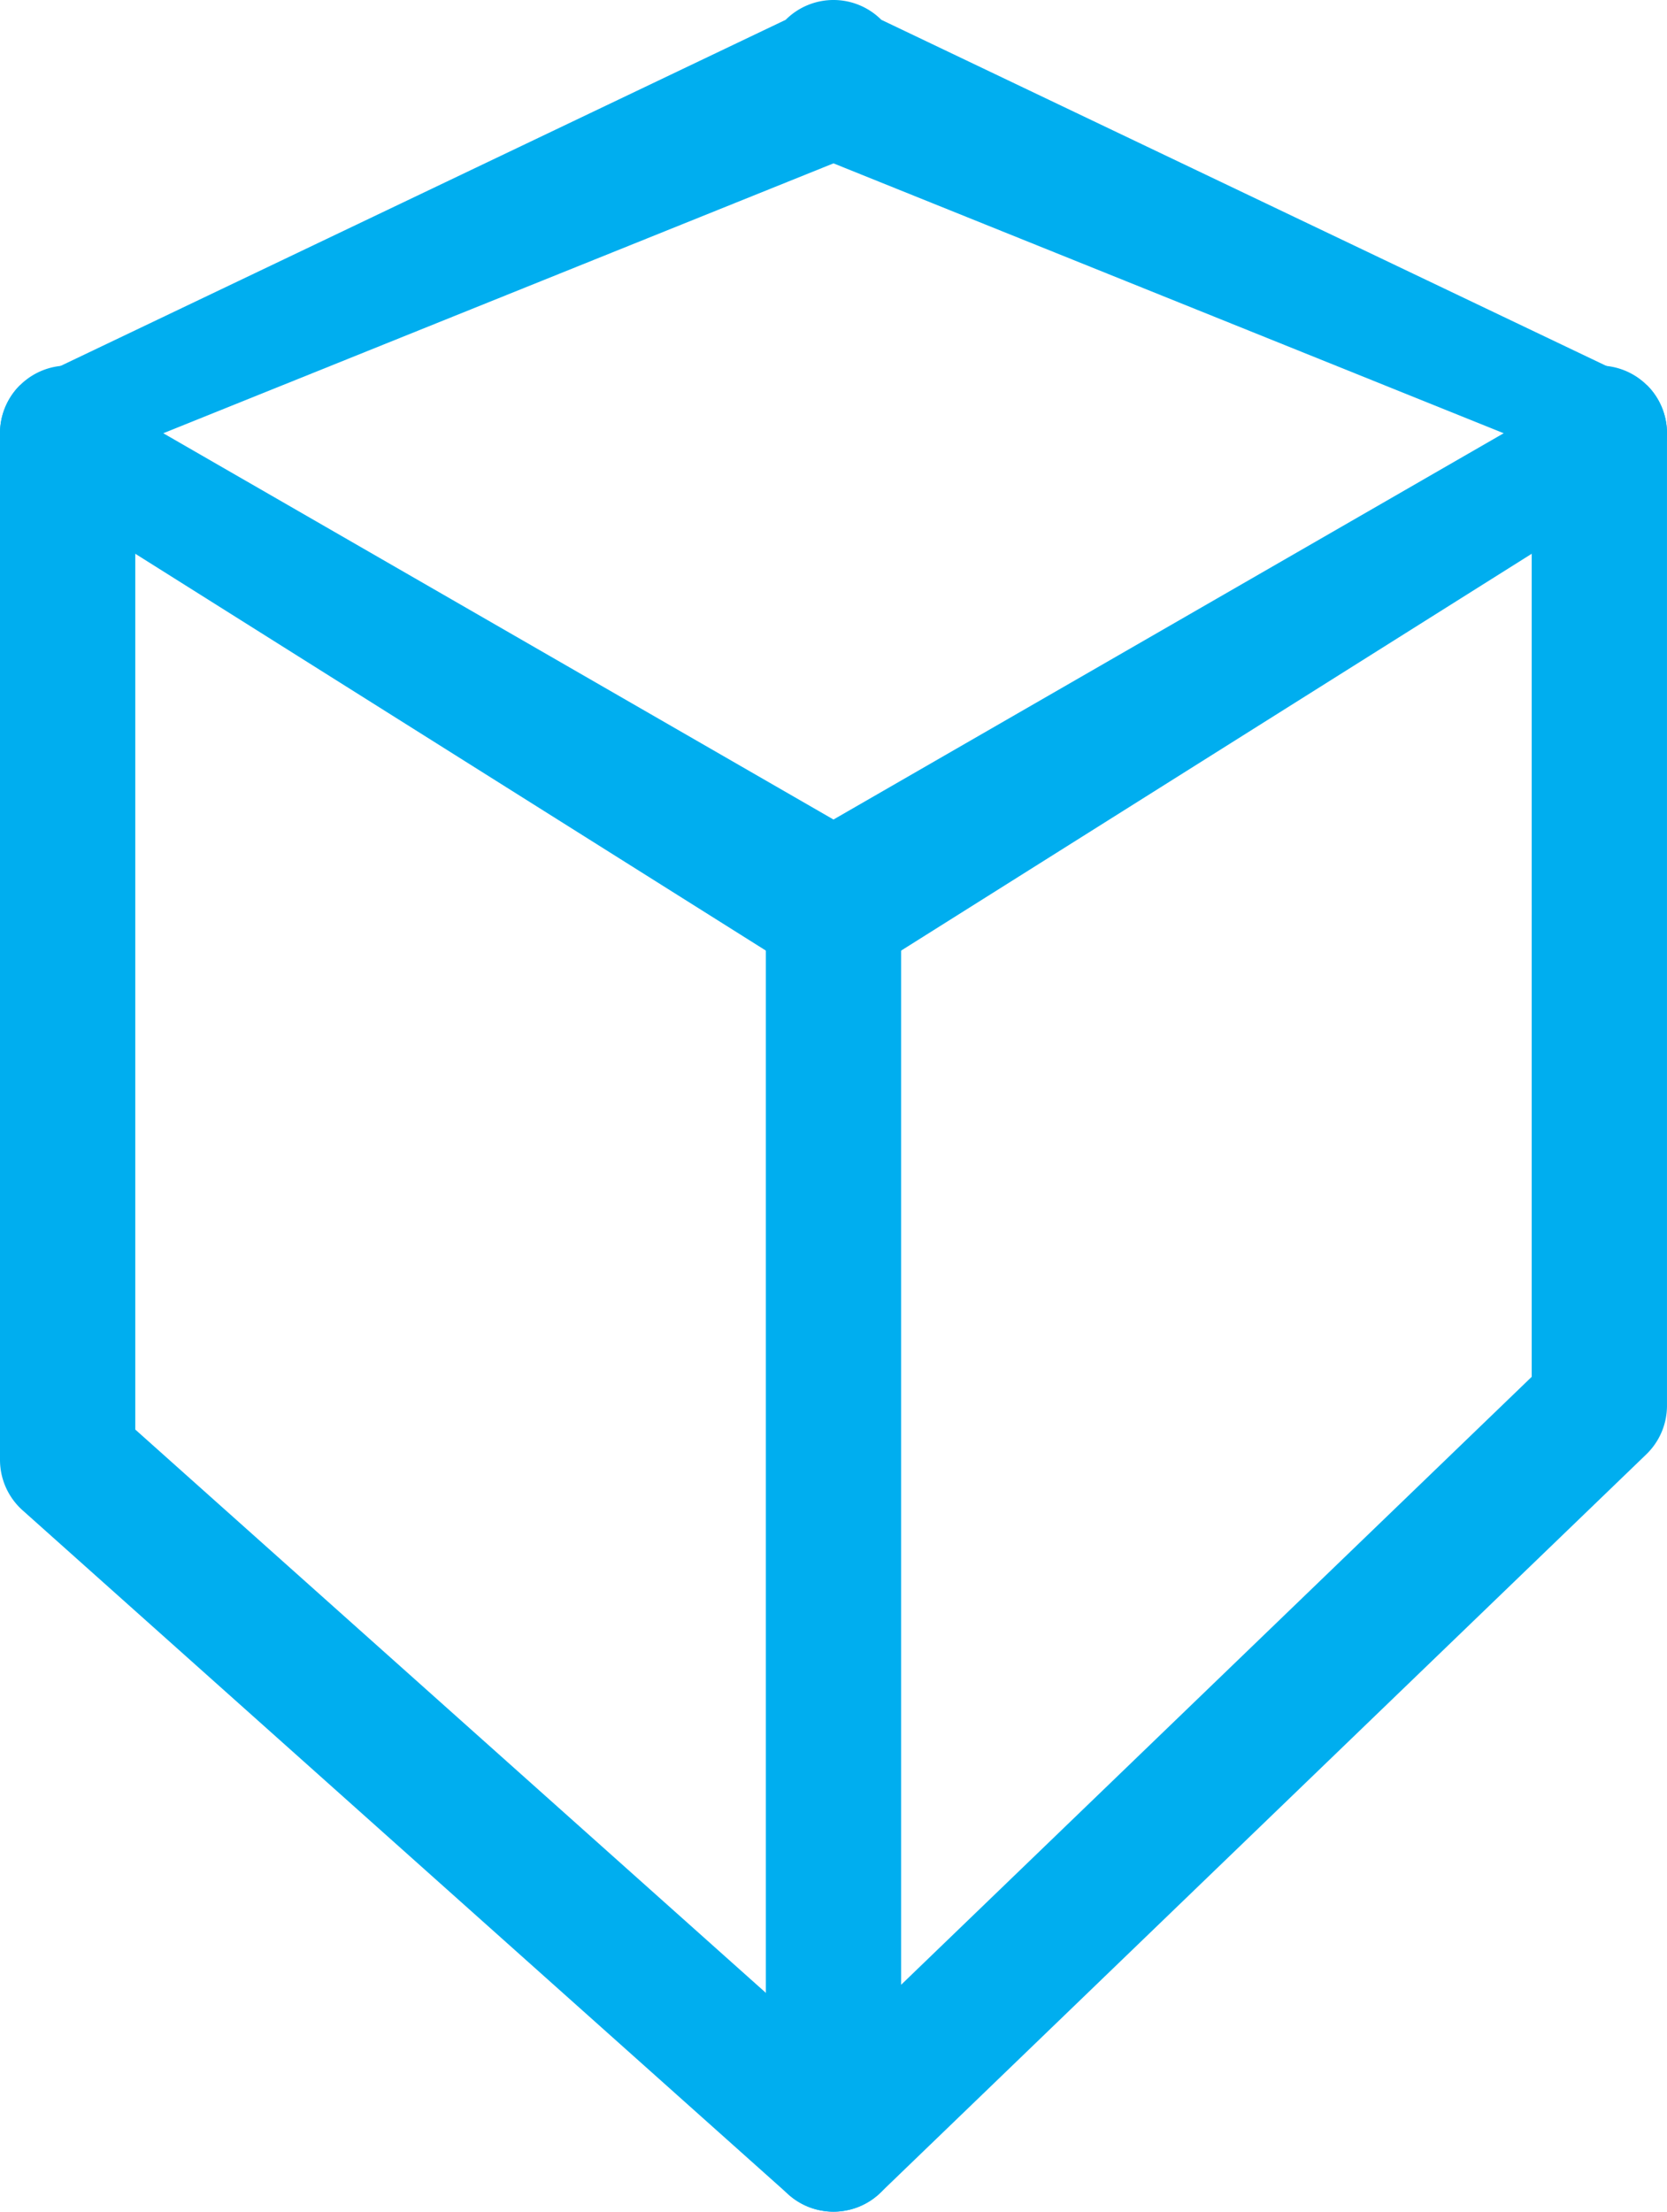 <svg xmlns="http://www.w3.org/2000/svg" viewBox="0 0 1232.27 1634.24"><defs><style>.cls-1{fill:#00aeef;}</style></defs><g id="Layer_2" data-name="Layer 2"><g id="Layer_1-2" data-name="Layer 1"><path class="cls-1" d="M616.13,726.27a49.81,49.81,0,0,1-35.35-14.65L14.64,355.49a50,50,0,0,1,0-70.71L580.78,14.64a50,50,0,0,1,70.71,0l566.13,270.14a50,50,0,0,1,0,70.71L651.49,711.62A49.82,49.82,0,0,1,616.13,726.27ZM120.71,320.13,616.13,605.56l495.43-285.43L616.13,120.71Z"/><path class="cls-1" d="M616.12,1634.24a50,50,0,0,1-50-50v-908a50,50,0,0,1,100,0v790.34l466.14-449.22V320.13a50,50,0,0,1,100,0v718.52a50,50,0,0,1-15.3,36L650.83,1620.24A50,50,0,0,1,616.12,1634.24Z"/><path class="cls-1" d="M616.12,1634.24a49.8,49.8,0,0,1-33.29-12.71L16.7,1116A50,50,0,0,1,0,1078.71V320.13a50,50,0,0,1,100,0v736.19l549.44,490.62a50,50,0,0,1-33.32,87.3Z"/></g></g></svg>